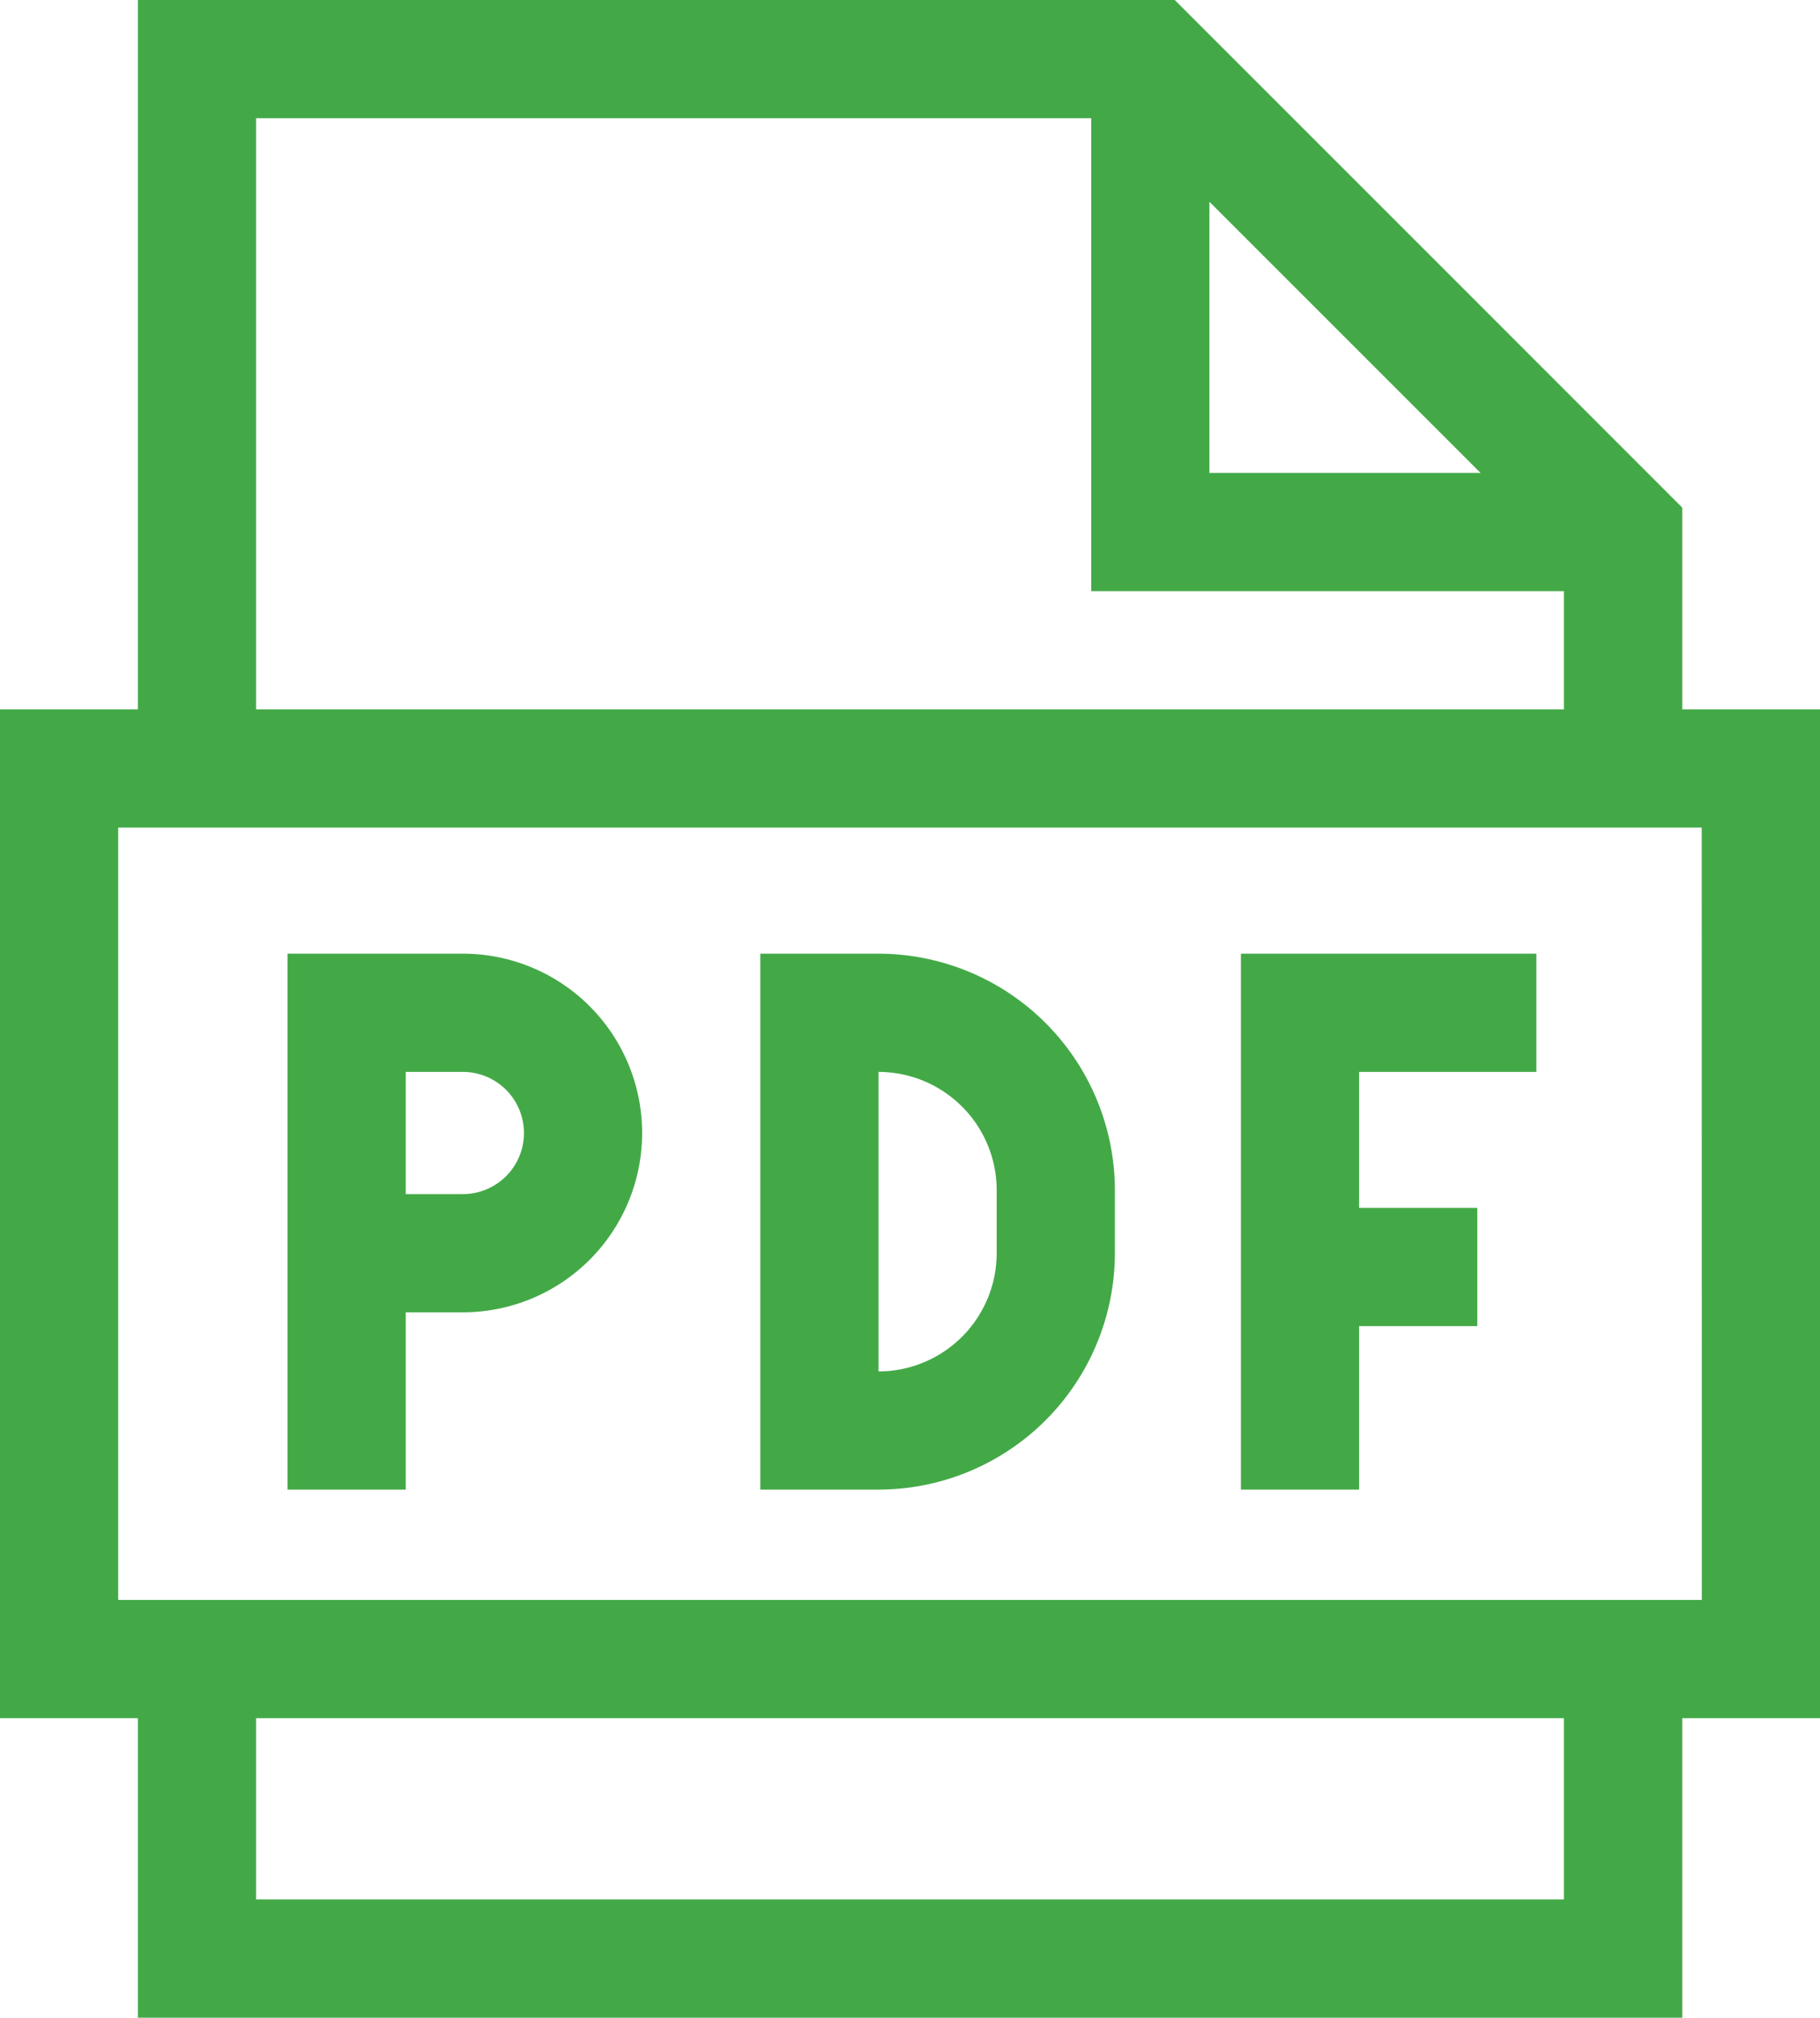 <svg xmlns="http://www.w3.org/2000/svg" width="42.41" height="47" viewBox="0 0 42.41 47"><path d="M42.41,16.524H39.2v-4.7L27.375,0H3.213V16.524H0v23.5H3.213V47H39.2V40.024H42.41ZM28.182,4.7,34.5,11.016H28.182ZM5.967,2.754H25.428V13.77H36.443v2.754H5.967ZM36.443,44.246H5.967V40.024H36.443Zm3.213-6.977H2.754V19.278h36.9Zm0,0" fill="#43a947"/><path d="M75.754,250.354h1.331a4.177,4.177,0,1,0,0-8.354H73v12.484h2.754Zm0-5.6h1.331a1.423,1.423,0,1,1,0,2.846H75.754Zm0,0" transform="translate(-66.299 -219.785)" fill="#43a947"/><path d="M201.262,248.977v-1.469A5.514,5.514,0,0,0,195.754,242H193v12.484h2.754A5.514,5.514,0,0,0,201.262,248.977Zm-5.508-4.223a2.757,2.757,0,0,1,2.754,2.754v1.469a2.757,2.757,0,0,1-2.754,2.754Zm0,0" transform="translate(-175.283 -219.785)" fill="#43a947"/><path d="M317.754,250.675h2.754v-2.754h-2.754v-3.167h4.131V242H315v12.484h2.754Zm0,0" transform="translate(-286.084 -219.785)" fill="#43a947"/></svg>